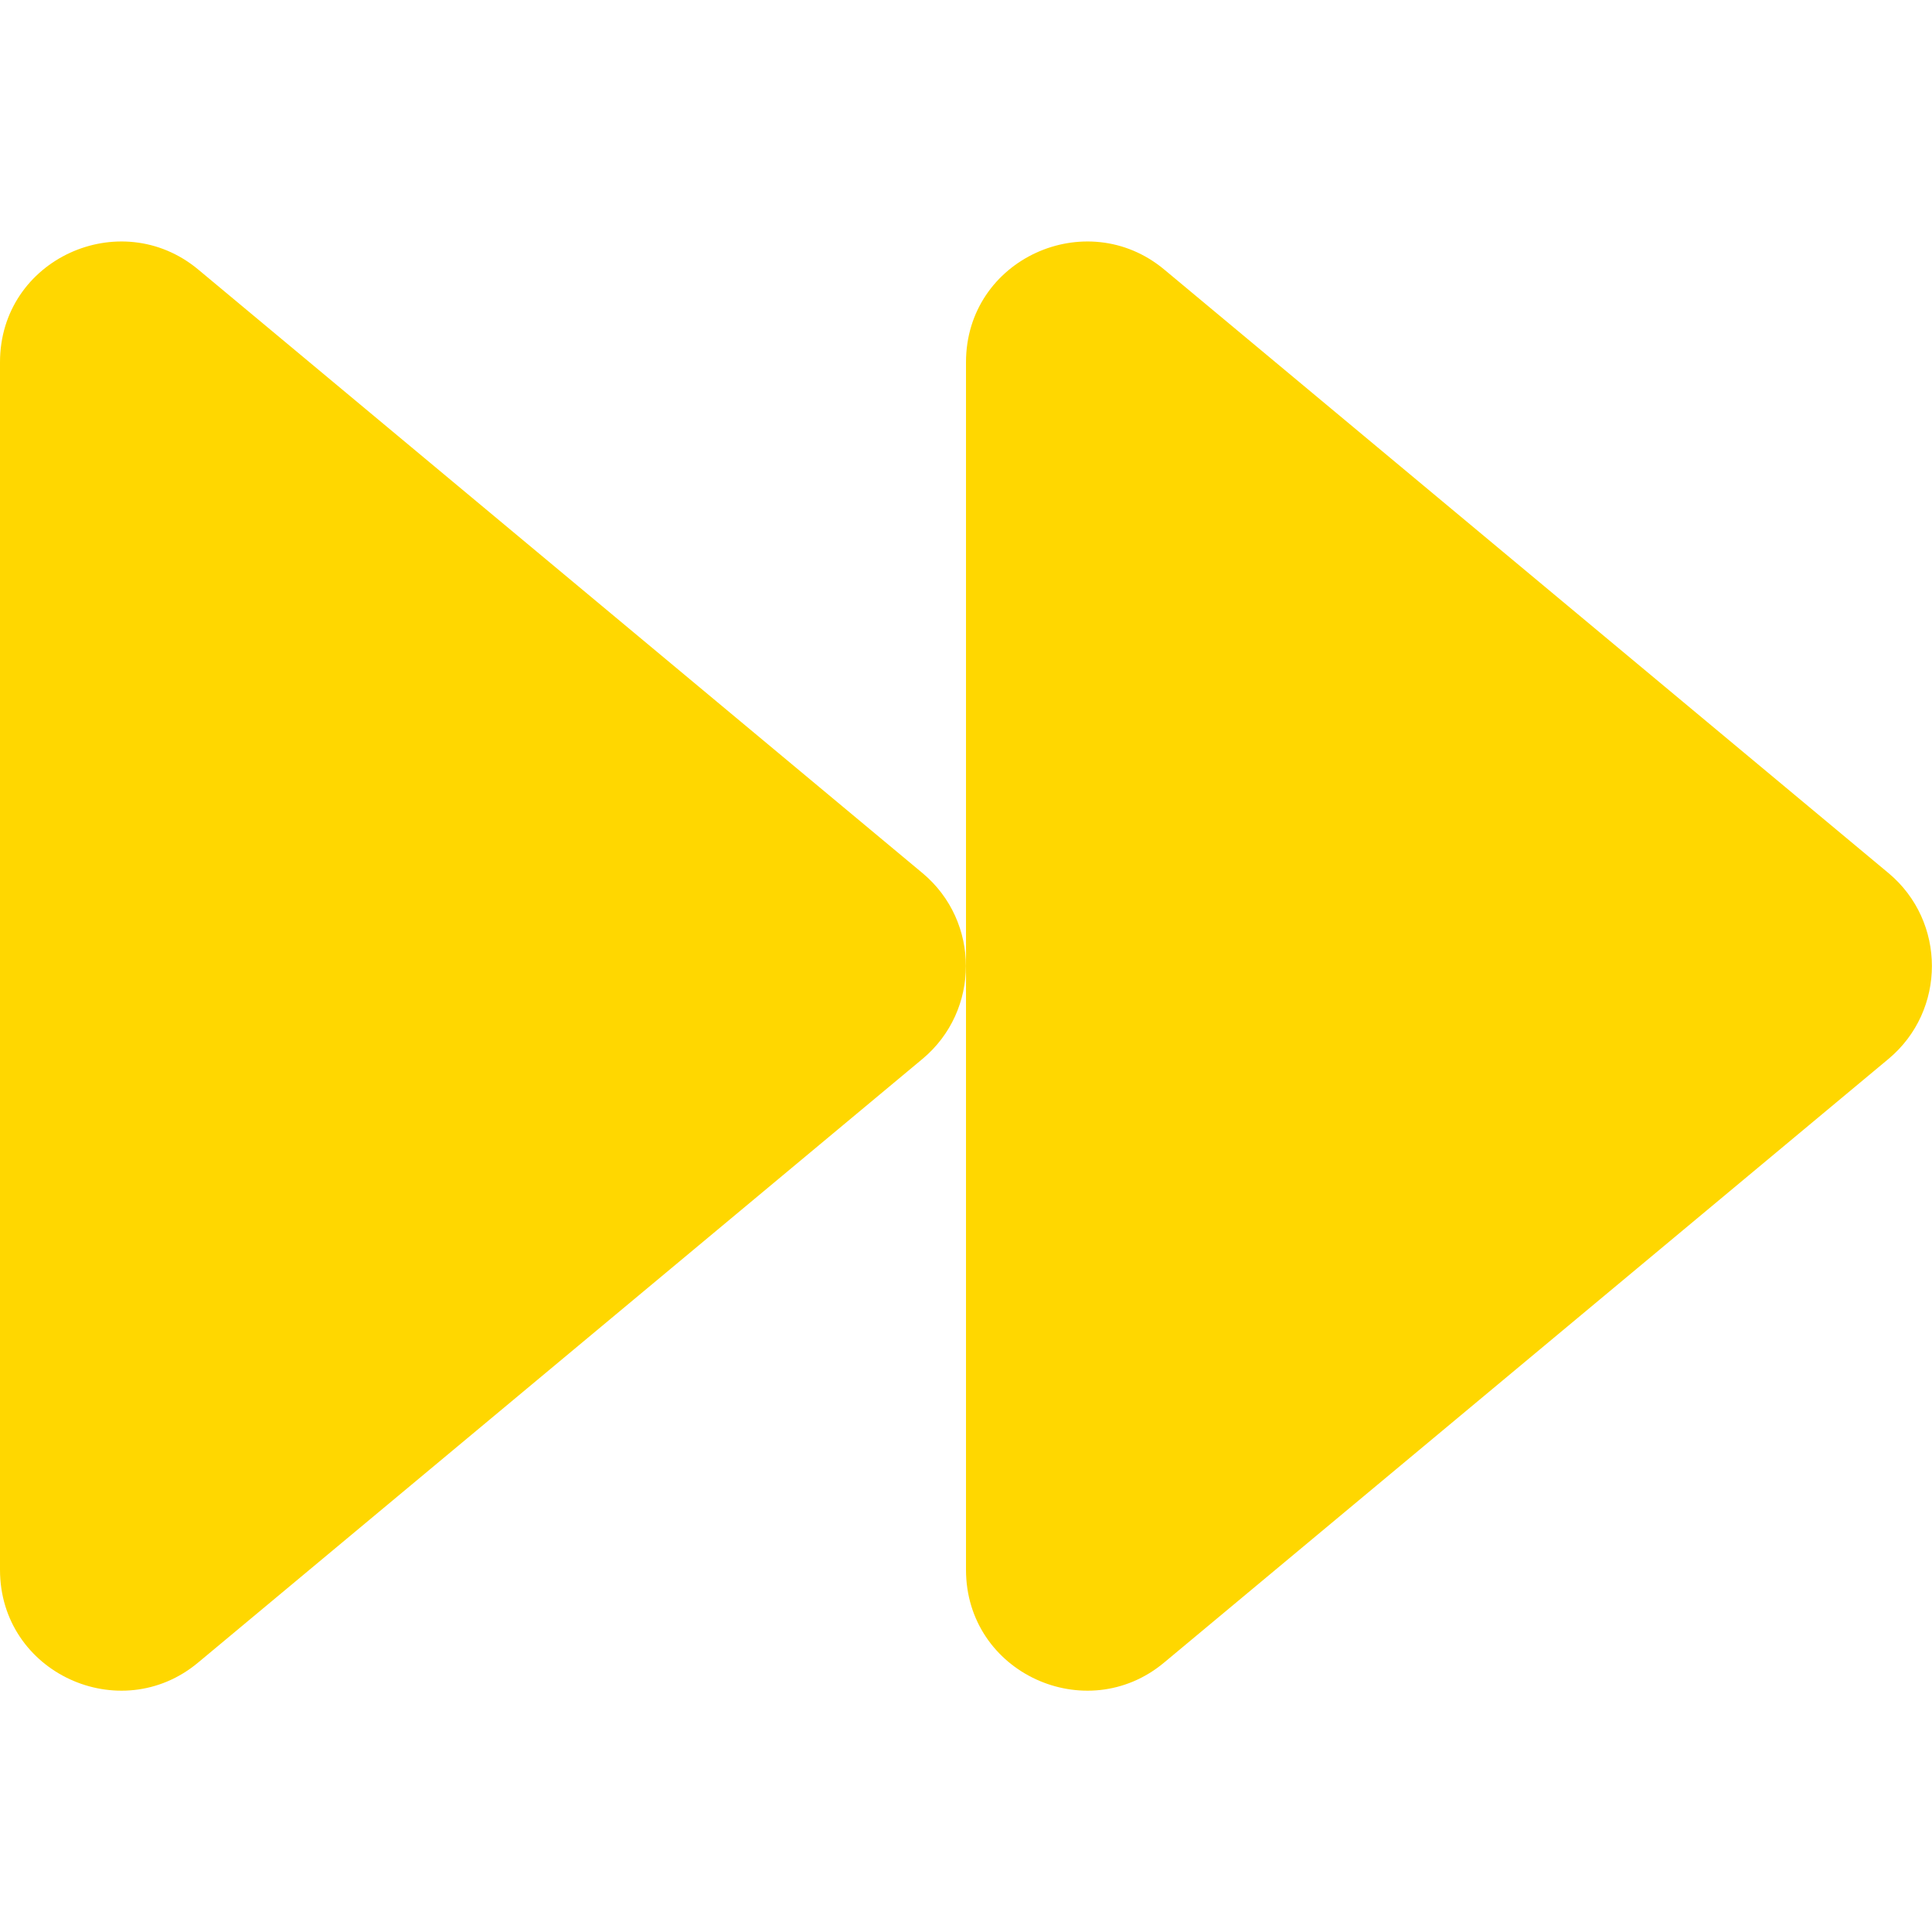 <svg aria-hidden="true" focusable="false" data-prefix="fas" data-icon="forward" class=" svg-inline--fa fa-forward fa-w-16" role="img" xmlns="http://www.w3.org/2000/svg" viewBox="0 0 512 512">
<path class="fill" fill="currentColor" d="M500.5 231.4l-192-160C287.9 54.3 256 68.6 256 96v320c0 27.4 31.9 41.8 52.5 24.6l192-160c15.3-12.8 15.3-36.4 0-49.2zm-256 0l-192-160C31.9 54.3 0 68.6 0 96v320c0 27.4 31.9 41.8 52.5 24.6l192-160c15.3-12.8 15.3-36.4 0-49.2z">
</path>
<style>
    .fill{
        fill : #ffd700;
    }

</style>
</svg>
